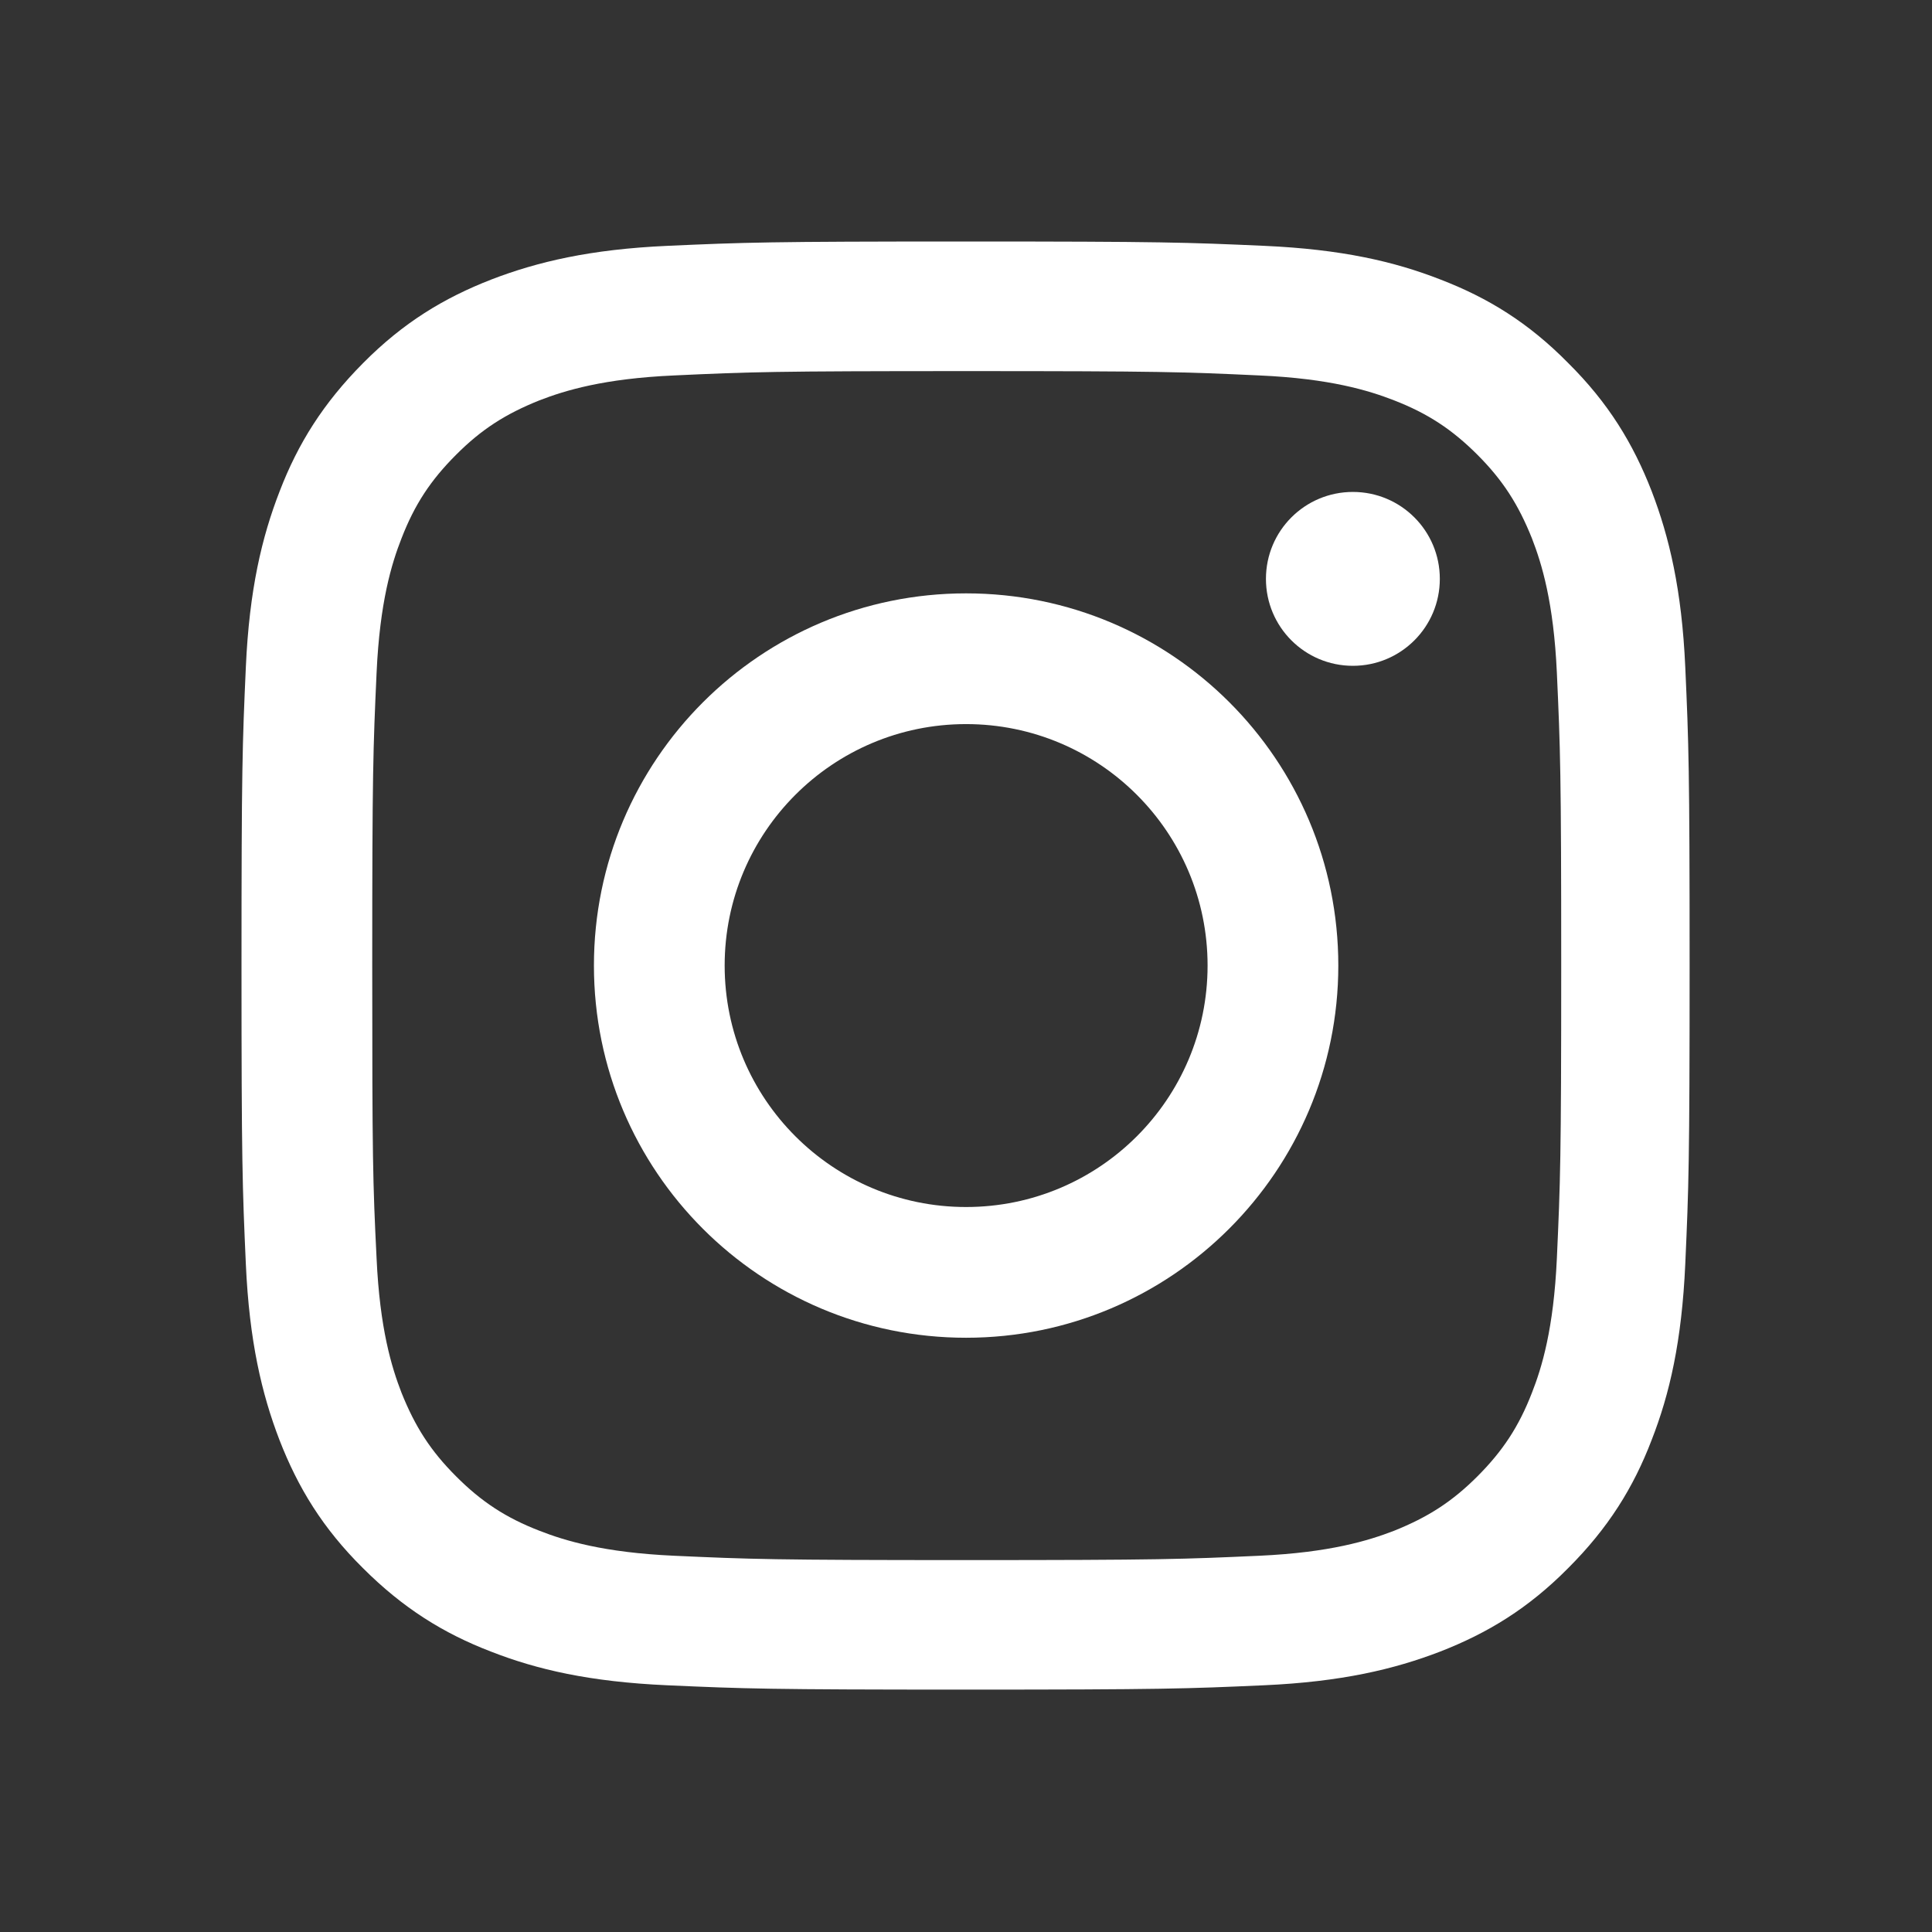 <svg width="24" height="24" viewBox="0 0 24 24" fill="none" xmlns="http://www.w3.org/2000/svg">
<rect x="0" y="0" width="24" height="24" fill="#333333" stroke="none"/>
<path d="M12.001 7.371C9.445 7.371 7.378 9.442 7.378 11.994C7.378 14.551 9.448 16.618 12.001 16.618C14.554 16.618 16.625 14.544 16.625 11.994C16.625 9.438 14.558 7.371 12.001 7.371ZM12.001 14.994C10.345 14.994 9.002 13.651 9.002 11.994C9.002 10.338 10.345 8.995 12.001 8.995C13.658 8.995 15.001 10.338 15.001 11.994C15.001 13.651 13.658 14.994 12.001 14.994Z" fill="white"/>
<path d="M16.806 8.271C17.403 8.271 17.886 7.788 17.886 7.191C17.886 6.594 17.403 6.111 16.806 6.111C16.209 6.111 15.726 6.594 15.726 7.191C15.726 7.788 16.209 8.271 16.806 8.271Z" fill="white"/>
<path d="M3 11.995C3 14.44 3.011 14.745 3.054 15.703C3.097 16.661 3.252 17.317 3.472 17.889C3.702 18.48 4.008 18.984 4.509 19.48C5.006 19.977 5.51 20.291 6.1 20.517C6.673 20.741 7.328 20.892 8.286 20.935C9.247 20.978 9.553 20.989 11.995 20.989C14.44 20.989 14.746 20.978 15.703 20.935C16.661 20.892 17.317 20.737 17.889 20.517C18.48 20.287 18.984 19.981 19.48 19.48C19.977 18.984 20.291 18.48 20.517 17.889C20.741 17.317 20.892 16.661 20.935 15.703C20.978 14.742 20.989 14.436 20.989 11.995C20.989 9.55 20.978 9.244 20.935 8.286C20.892 7.328 20.737 6.673 20.517 6.1C20.287 5.51 19.981 5.006 19.48 4.509C18.987 4.008 18.483 3.699 17.893 3.472C17.32 3.248 16.665 3.097 15.707 3.054C14.746 3.011 14.44 3 11.998 3C9.553 3 9.247 3.011 8.289 3.054C7.332 3.097 6.676 3.252 6.104 3.472C5.513 3.702 5.009 4.008 4.512 4.509C4.015 5.009 3.702 5.51 3.475 6.1C3.252 6.673 3.097 7.328 3.054 8.286C3.011 9.244 3 9.55 3 11.995ZM4.624 11.995C4.624 9.593 4.635 9.305 4.678 8.358C4.718 7.479 4.865 7 4.988 6.687C5.15 6.269 5.348 5.967 5.665 5.65C5.981 5.333 6.28 5.142 6.702 4.973C7.018 4.851 7.497 4.703 8.372 4.664C9.319 4.62 9.604 4.61 12.009 4.61C14.414 4.61 14.699 4.62 15.646 4.664C16.524 4.703 17.003 4.851 17.317 4.973C17.734 5.135 18.037 5.333 18.354 5.65C18.67 5.967 18.861 6.266 19.03 6.687C19.153 7.004 19.3 7.483 19.34 8.358C19.383 9.305 19.394 9.589 19.394 11.995C19.394 14.4 19.383 14.684 19.34 15.631C19.3 16.51 19.153 16.989 19.03 17.302C18.868 17.72 18.67 18.022 18.354 18.339C18.037 18.656 17.738 18.847 17.317 19.016C17 19.138 16.521 19.286 15.646 19.326C14.699 19.369 14.414 19.38 12.009 19.38C9.604 19.38 9.319 19.369 8.372 19.326C7.494 19.286 7.015 19.138 6.702 19.016C6.284 18.854 5.981 18.656 5.665 18.339C5.348 18.022 5.157 17.723 4.988 17.302C4.865 16.985 4.718 16.506 4.678 15.631C4.631 14.684 4.624 14.396 4.624 11.995Z" fill="white"/>
</svg>
